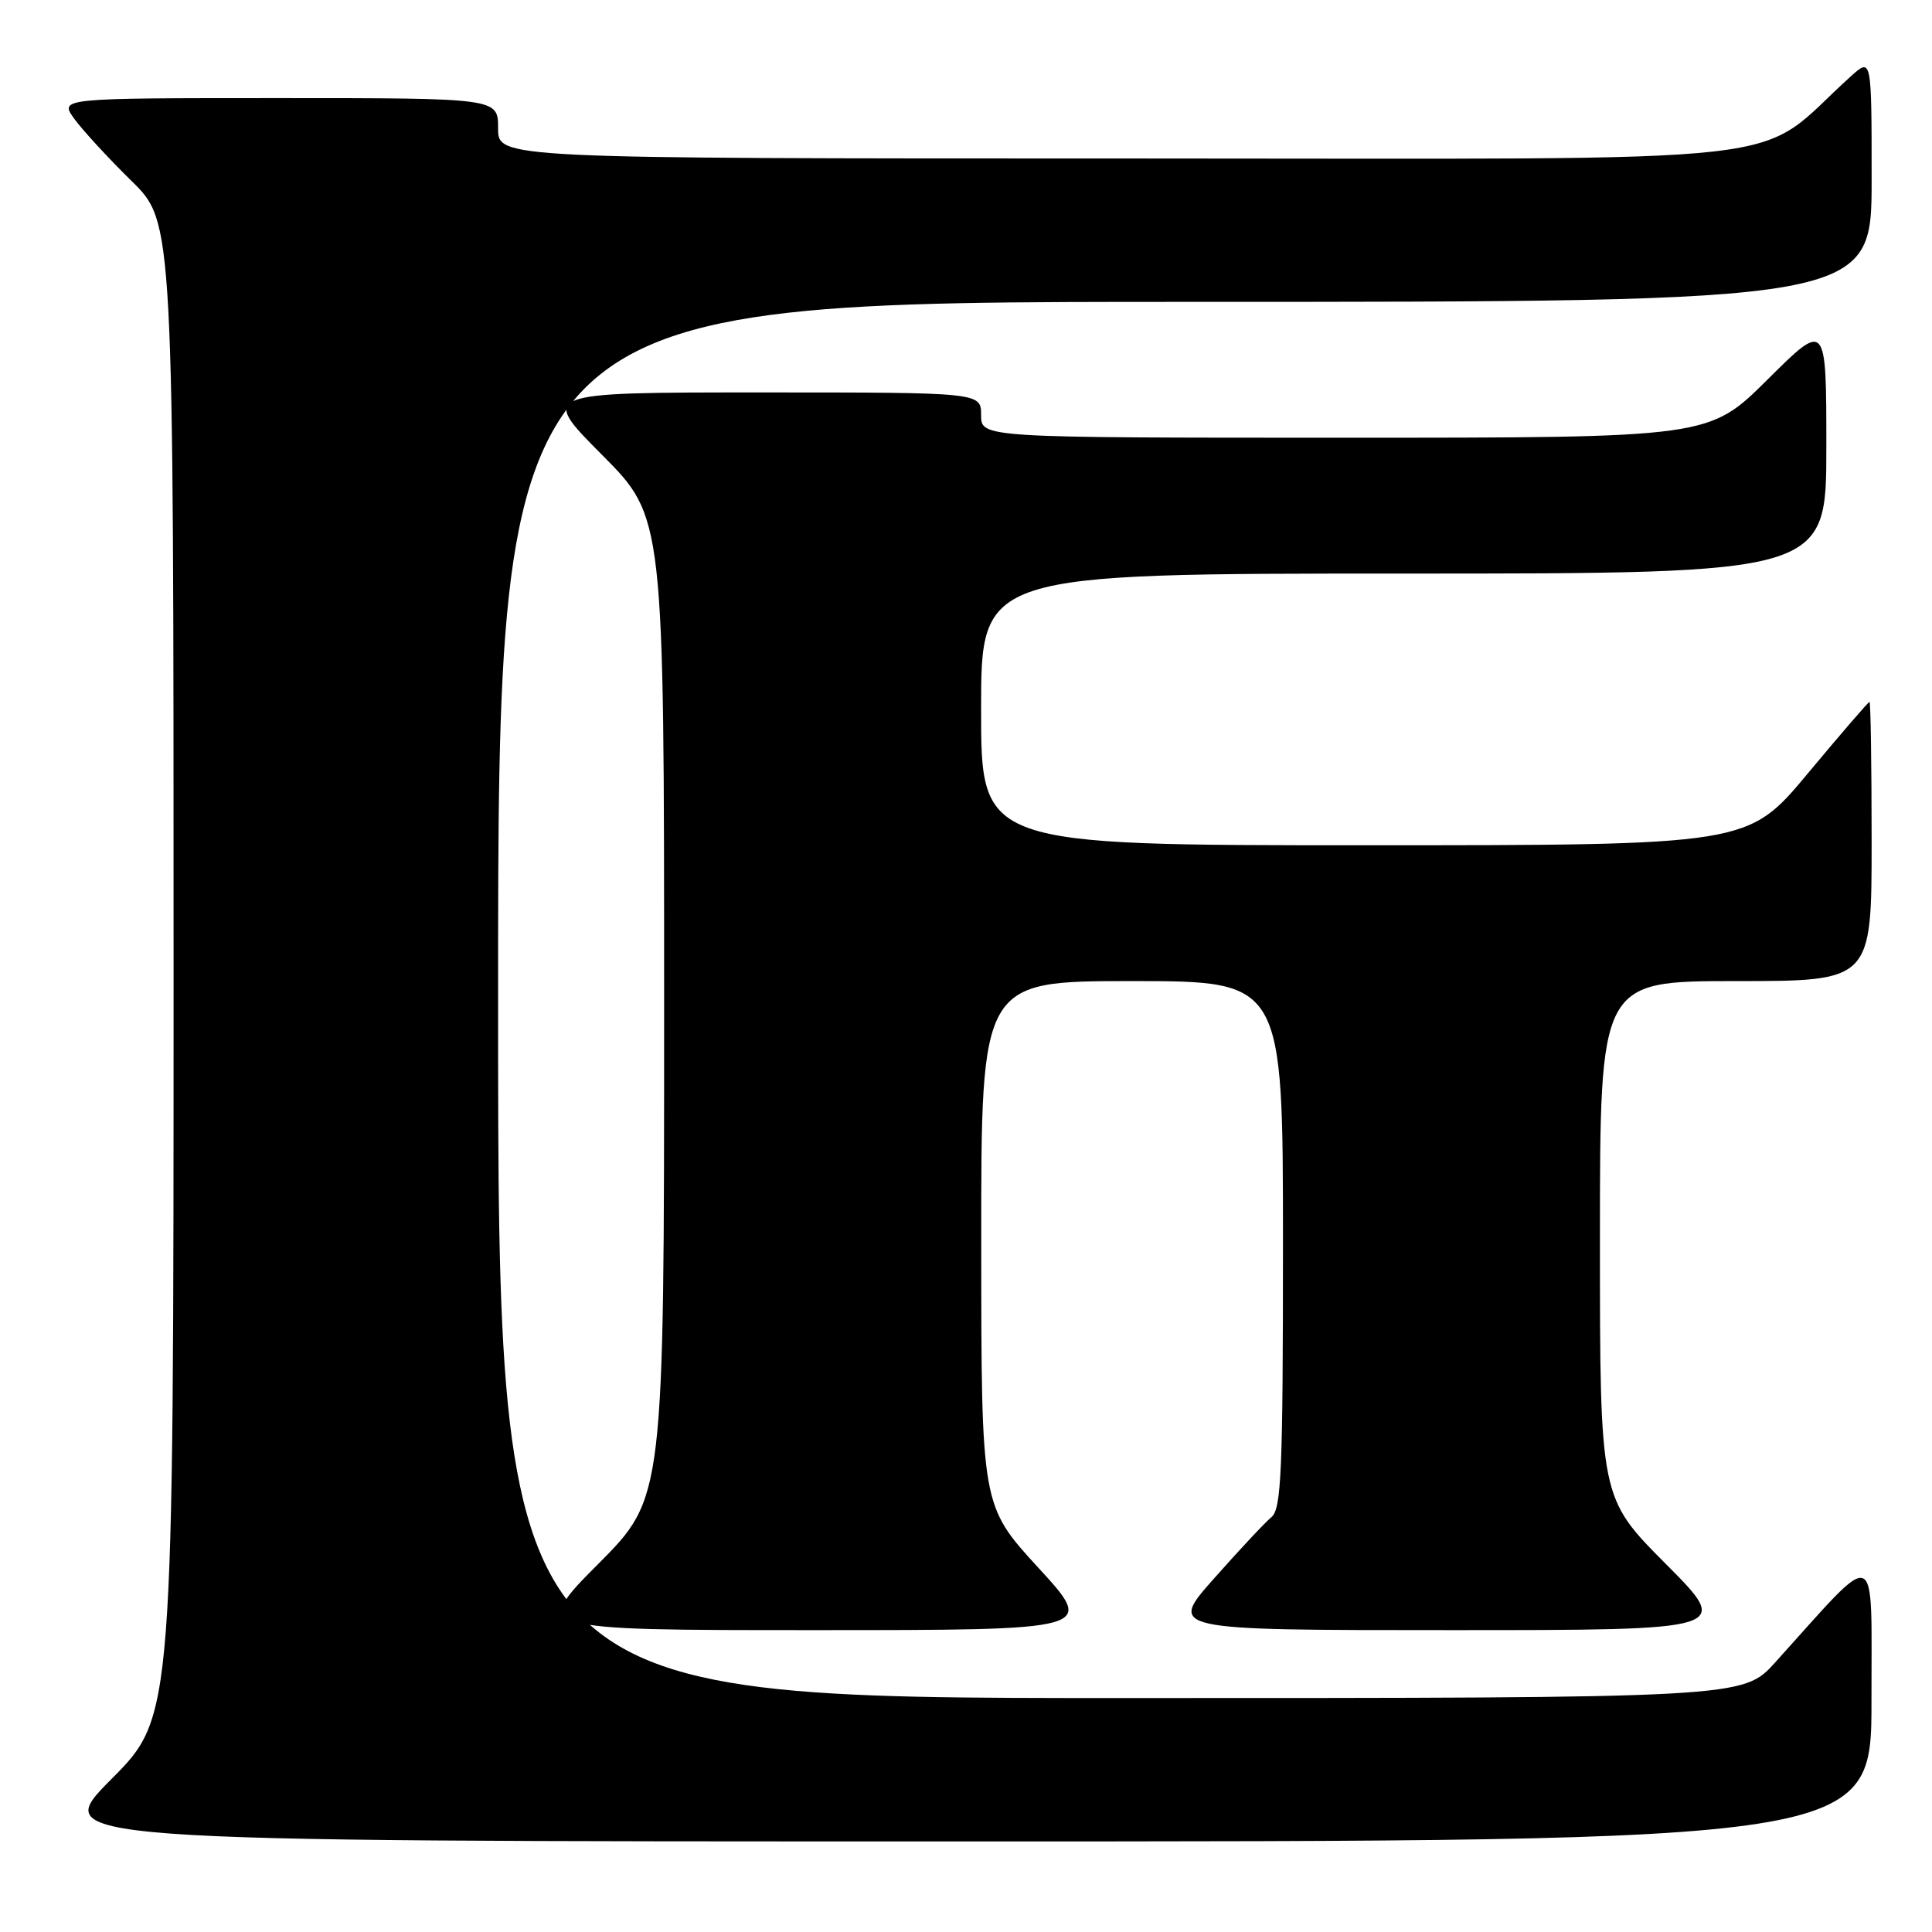 <?xml version="1.0" encoding="UTF-8" standalone="no"?>
<!DOCTYPE svg PUBLIC "-//W3C//DTD SVG 1.1//EN" "http://www.w3.org/Graphics/SVG/1.1/DTD/svg11.dtd" >
<svg xmlns="http://www.w3.org/2000/svg" xmlns:xlink="http://www.w3.org/1999/xlink" version="1.1" viewBox="0 0 256 256">
 <g >
 <path fill="currentColor"
d=" M 247.98 225.25 C 247.95 204.34 249.18 204.82 235.23 220.27 C 230.96 225.00 230.96 225.00 148.48 225.00 C 66.00 225.00 66.00 225.00 66.00 132.50 C 66.00 40.00 66.00 40.00 157.00 40.00 C 248.00 40.00 248.00 40.00 248.00 23.81 C 248.00 7.63 248.00 7.63 245.25 10.11 C 231.88 22.16 242.03 21.00 149.52 21.00 C 66.00 21.00 66.00 21.00 66.00 17.00 C 66.00 13.00 66.00 13.00 36.93 13.00 C 7.86 13.00 7.86 13.00 9.85 15.75 C 10.95 17.26 14.35 20.96 17.42 23.97 C 23.00 29.43 23.00 29.43 23.00 128.44 C 23.00 227.46 23.00 227.46 14.77 235.73 C 6.54 244.00 6.54 244.00 127.27 244.00 C 248.00 244.00 248.00 244.00 247.98 225.25 Z  M 137.60 207.75 C 130.03 199.50 130.03 199.50 130.02 164.75 C 130.00 130.00 130.00 130.00 150.00 130.00 C 170.00 130.00 170.00 130.00 170.00 164.88 C 170.00 194.87 169.79 199.93 168.48 201.02 C 167.64 201.71 164.22 205.37 160.88 209.14 C 154.79 216.00 154.79 216.00 192.13 216.00 C 229.46 216.00 229.46 216.00 220.73 207.23 C 212.00 198.46 212.00 198.46 212.00 164.23 C 212.00 130.00 212.00 130.00 230.00 130.00 C 248.00 130.00 248.00 130.00 248.00 111.50 C 248.00 101.33 247.87 93.00 247.72 93.00 C 247.57 93.00 243.88 97.28 239.53 102.50 C 231.61 112.00 231.61 112.00 180.81 112.00 C 130.00 112.00 130.00 112.00 130.00 94.00 C 130.00 76.00 130.00 76.00 186.00 76.00 C 242.00 76.00 242.00 76.00 242.00 59.27 C 242.00 42.55 242.00 42.55 234.23 50.27 C 226.46 58.00 226.46 58.00 178.23 58.00 C 130.00 58.00 130.00 58.00 130.00 55.00 C 130.00 52.00 130.00 52.00 100.77 52.00 C 71.54 52.00 71.54 52.00 79.77 60.27 C 88.00 68.54 88.00 68.54 88.00 133.50 C 88.00 198.46 88.00 198.46 79.27 207.23 C 70.54 216.00 70.54 216.00 107.86 216.00 C 145.17 216.00 145.17 216.00 137.60 207.75 Z "/>
</g>
</svg>
